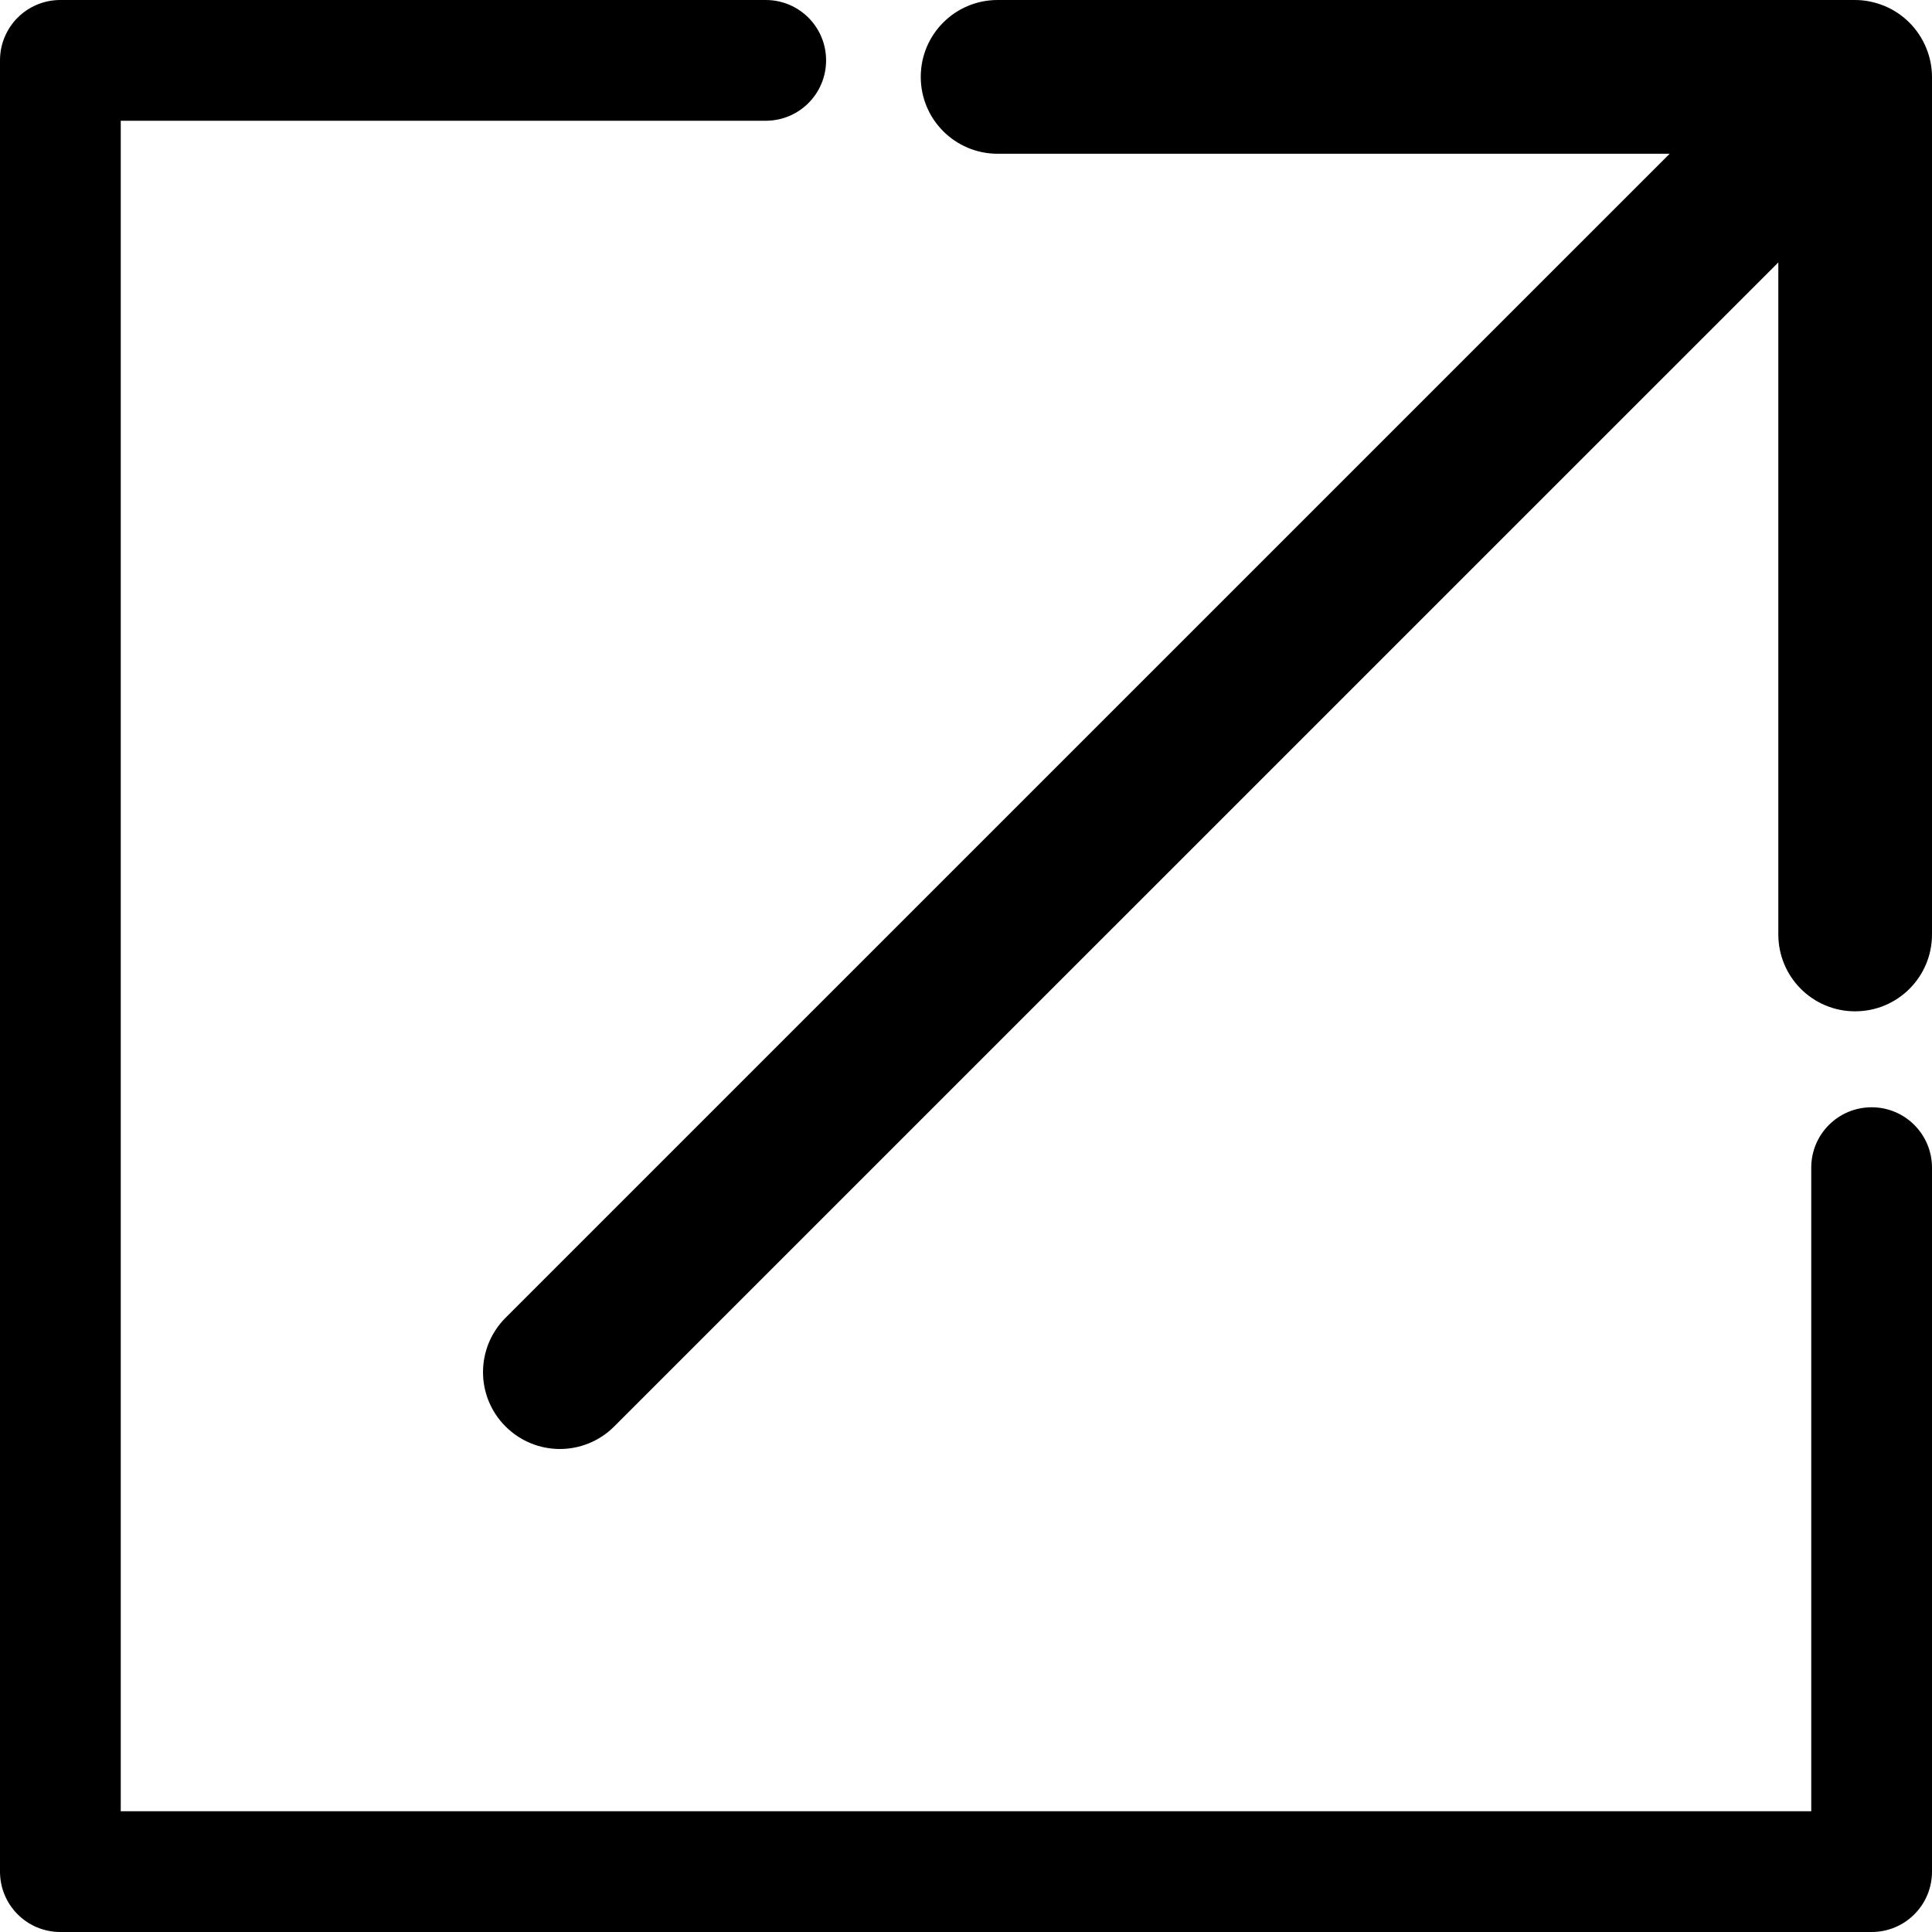 <svg viewBox="0 0 24 24" version="1.1" xmlns="http://www.w3.org/2000/svg" xmlns:xlink="http://www.w3.org/1999/xlink">
    <g class="maximize" stroke="none" stroke-width="1" fill="none" fill-rule="evenodd">
        <path d="M23.41,0.074 C23.644,0.171 23.829,0.357 23.926,0.591 C23.975,0.707 24,0.832 24,0.956 L24,11.608 C24,12.136 23.573,12.563 23.045,12.563 C22.517,12.563 22.091,12.136 22.091,11.608 L22.091,3.26 L7.63,17.72 C7.444,17.906 7.199,18 6.955,18 C6.711,18 6.466,17.906 6.28,17.72 C5.907,17.347 5.907,16.744 6.28,16.37 L20.741,1.91 L12.393,1.91 C11.865,1.91 11.438,1.483 11.438,0.955 C11.438,0.427 11.865,0 12.393,0 L23.045,0 C23.169,0 23.293,0.026 23.41,0.074 Z M23.25,13.755 C23.665,13.755 24,14.091 24,14.505 L24,23.25 C24,23.665 23.665,24 23.25,24 L0.75,24 C0.335,24 0,23.665 0,23.25 L0,0.75 C0,0.335 0.335,0 0.75,0 L9.512,0 C9.927,0 10.262,0.335 10.262,0.75 C10.262,1.165 9.927,1.5 9.512,1.5 L1.5,1.5 L1.5,22.5 L22.5,22.5 L22.5,14.505 C22.5,14.09 22.835,13.755 23.25,13.755 Z" fill="#000000"></path>
    </g>
</svg>